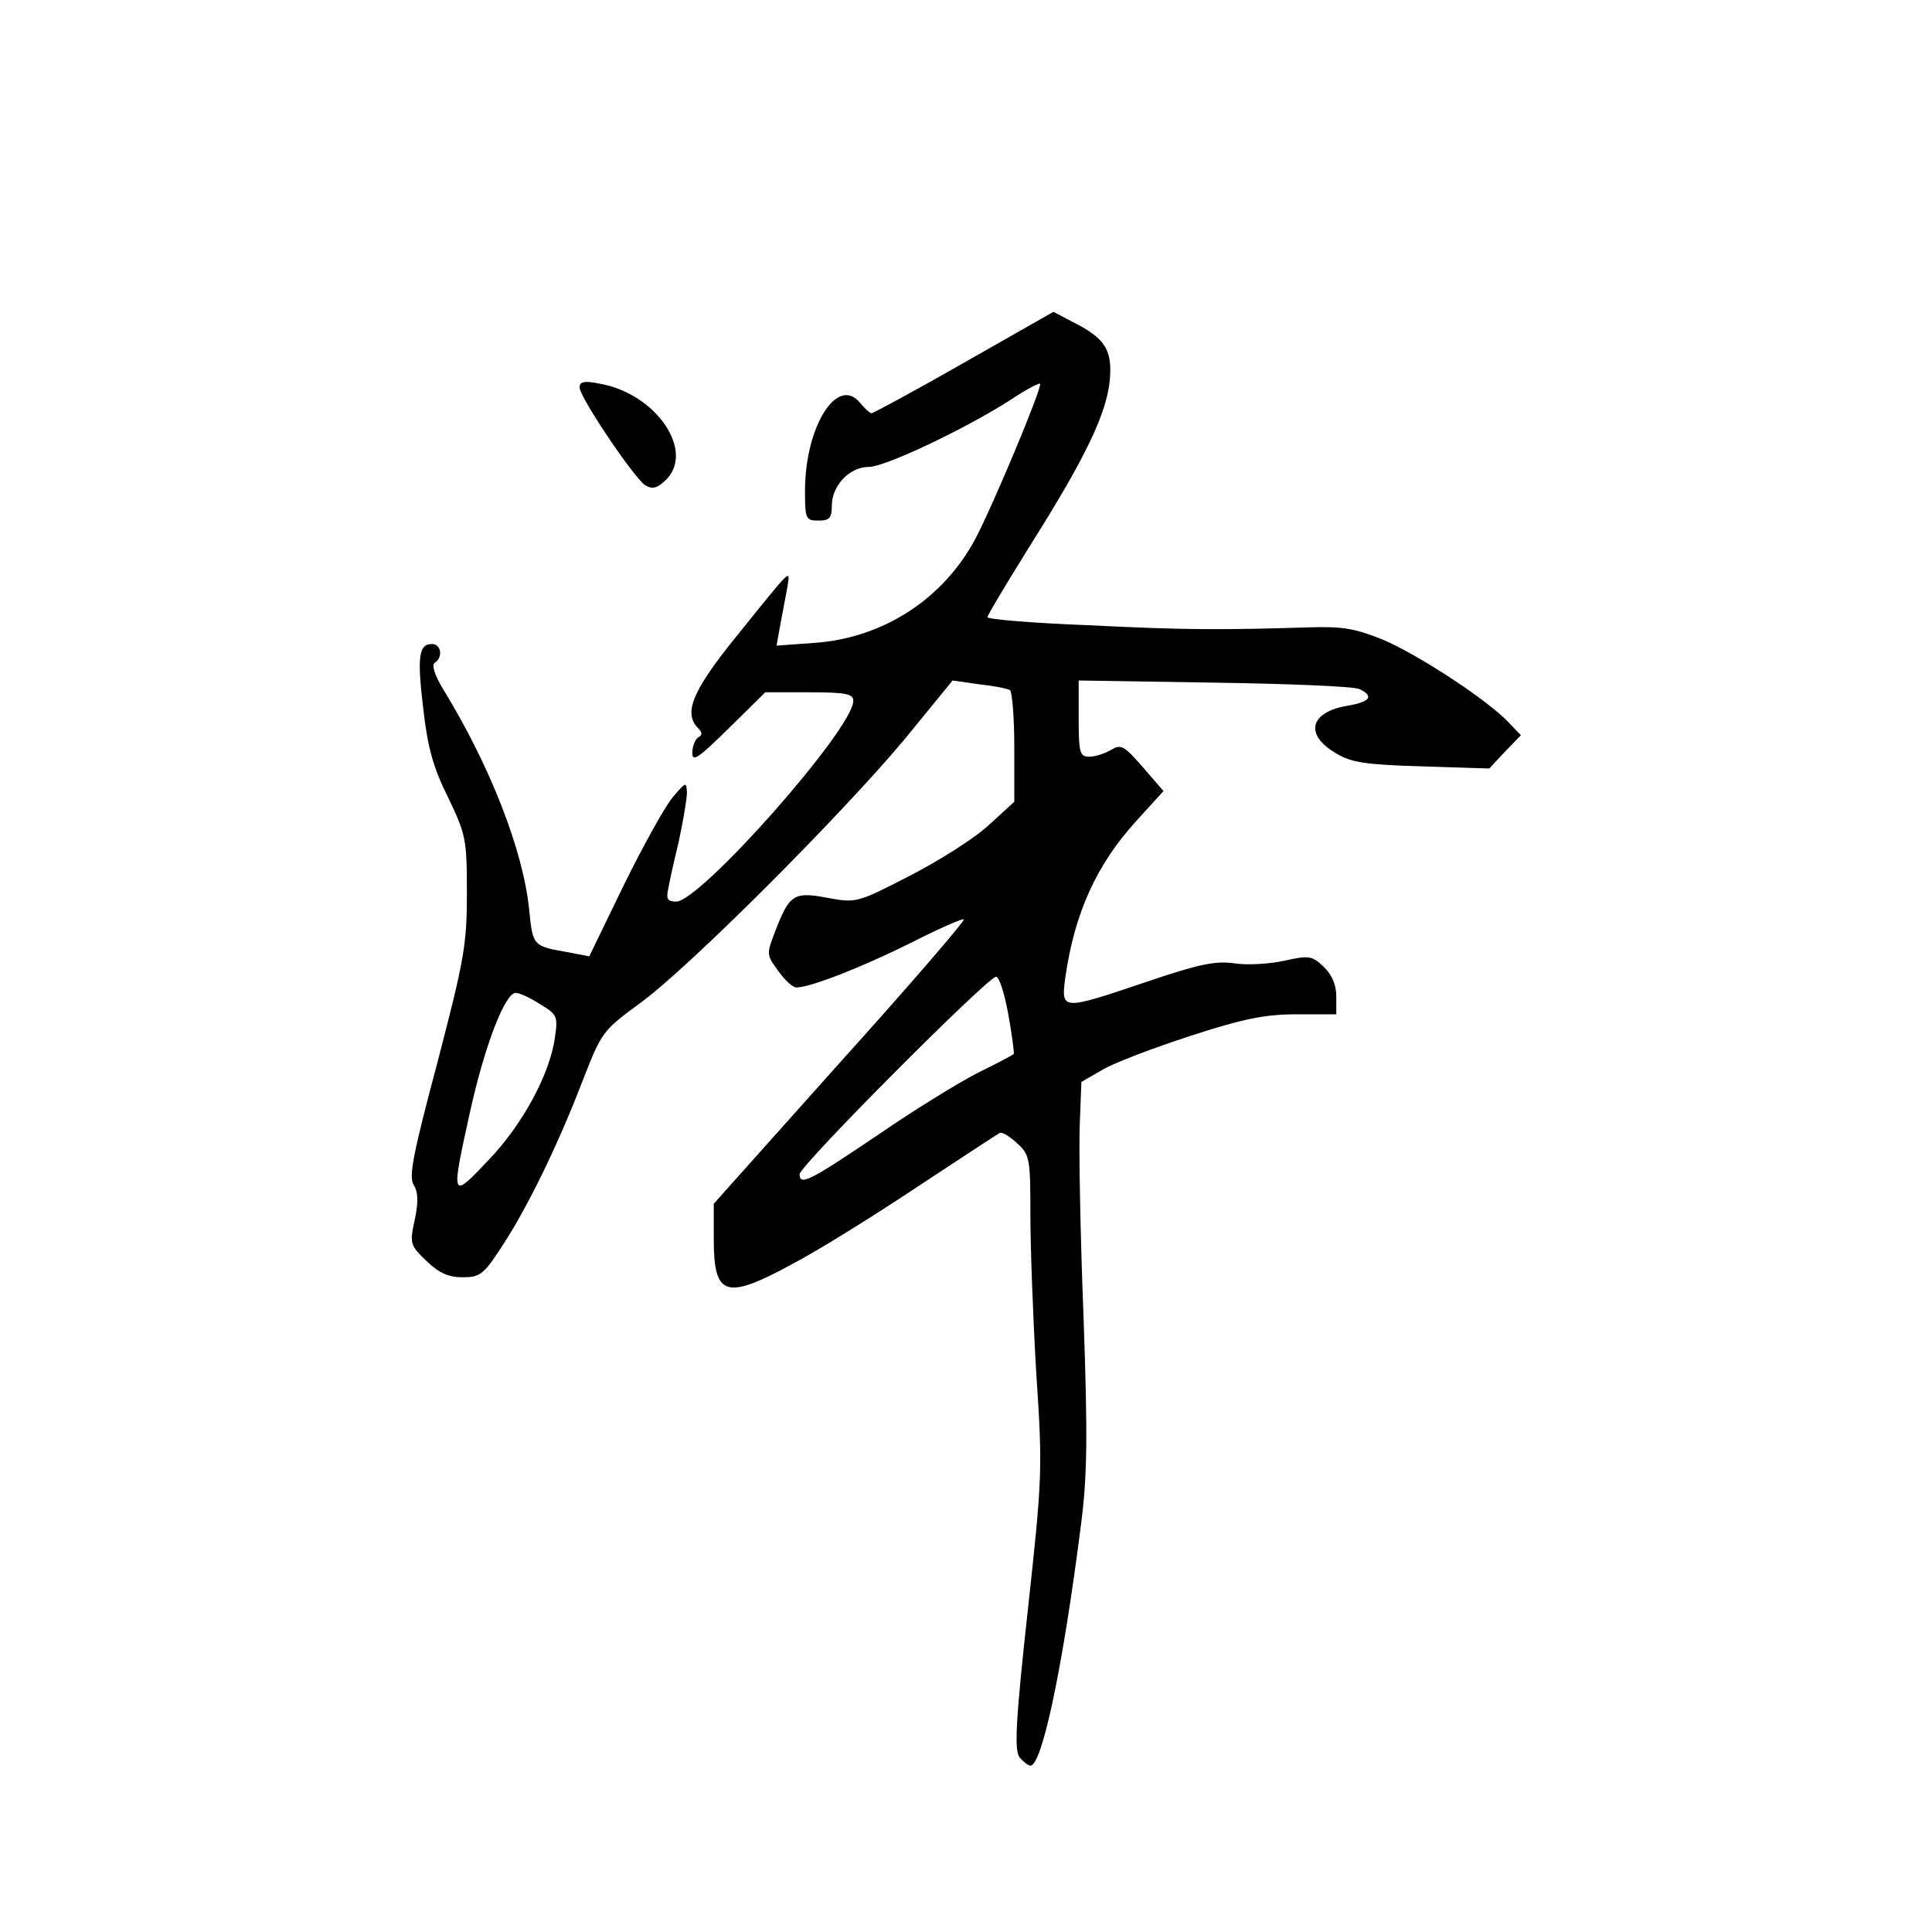 <?xml version="1.0" standalone="no"?>
<!DOCTYPE svg PUBLIC "-//W3C//DTD SVG 20010904//EN"
 "http://www.w3.org/TR/2001/REC-SVG-20010904/DTD/svg10.dtd">
<svg version="1.0" xmlns="http://www.w3.org/2000/svg"
 width="360pt" height="360pt" viewBox="0 0 360 360"
 preserveAspectRatio="xMidYMid meet">
<g transform="translate(0,360) scale(0.1,-0.1)"
fill="#000000" stroke="none">
<path d="M1796 2924 c-91 -52 -169 -94 -172 -94 -3 0 -13 9 -22 20 -42 50
-101 -44 -102 -162 0 -55 1 -58 25 -58 21 0 25 5 25 28 0 37 33 72 69 72 30 0
176 69 261 123 30 20 56 34 58 32 5 -5 -86 -223 -120 -288 -60 -113 -172 -186
-301 -195 l-70 -5 7 39 c4 21 10 53 13 69 5 35 13 43 -99 -96 -78 -97 -95
-138 -67 -166 8 -8 8 -13 0 -17 -6 -4 -11 -17 -11 -29 0 -18 12 -9 68 46 l68
67 82 0 c69 0 82 -3 82 -16 0 -52 -285 -374 -330 -374 -16 0 -19 5 -15 23 2
12 11 53 20 90 8 38 15 78 15 90 -1 21 -2 20 -26 -8 -14 -16 -55 -90 -91 -163
l-65 -134 -36 7 c-69 12 -69 11 -76 80 -11 110 -73 269 -161 412 -15 25 -21
44 -15 48 16 10 12 35 -5 35 -25 0 -28 -24 -16 -123 8 -71 19 -109 46 -163 33
-69 35 -77 35 -178 0 -97 -5 -124 -55 -316 -45 -169 -54 -213 -44 -228 8 -13
9 -31 2 -64 -10 -45 -9 -48 21 -77 24 -23 41 -31 68 -31 32 0 39 5 71 54 48
72 106 191 151 308 37 95 38 97 109 149 93 68 377 353 493 492 l89 109 49 -7
c28 -3 53 -8 58 -11 4 -3 8 -51 8 -106 l0 -102 -46 -42 c-25 -24 -91 -66 -147
-95 -99 -51 -101 -52 -155 -42 -63 12 -71 6 -97 -61 -17 -44 -17 -45 5 -75 12
-17 27 -31 34 -31 26 0 123 38 215 84 51 26 95 45 97 43 3 -2 -101 -123 -231
-267 l-235 -263 0 -66 c0 -107 22 -114 147 -46 46 24 149 88 230 142 82 54
152 100 156 102 5 2 19 -7 33 -20 23 -21 24 -29 24 -133 0 -61 5 -194 11 -296
12 -178 11 -195 -16 -442 -23 -209 -25 -260 -15 -273 7 -8 16 -15 20 -15 22 0
61 187 94 447 12 91 13 163 5 390 -6 153 -9 314 -7 358 l3 79 40 23 c22 13 96
41 164 63 98 32 139 40 197 40 l74 0 0 33 c0 22 -8 41 -24 56 -21 20 -27 21
-72 11 -27 -6 -69 -9 -94 -5 -36 5 -68 -2 -165 -35 -157 -53 -158 -53 -150 8
17 120 58 211 133 293 l50 55 -38 44 c-35 40 -41 44 -59 33 -12 -7 -30 -13
-41 -13 -18 0 -20 7 -20 71 l0 71 253 -4 c138 -2 260 -7 270 -12 28 -13 20
-24 -22 -31 -71 -12 -81 -54 -21 -89 28 -17 56 -21 160 -24 l125 -4 29 31 30
31 -24 25 c-39 41 -167 125 -233 153 -52 21 -75 25 -139 23 -165 -5 -229 -5
-410 4 -104 4 -188 11 -188 15 0 4 37 65 81 136 101 160 141 243 147 306 5 56
-9 78 -69 108 l-36 19 -167 -95z m83 -1215 c7 -38 11 -72 10 -73 -2 -2 -32
-18 -67 -35 -35 -18 -120 -70 -188 -117 -126 -85 -144 -94 -144 -72 0 16 351
368 366 368 6 0 16 -32 23 -71z m-873 20 c32 -19 34 -23 28 -62 -9 -68 -61
-164 -125 -230 -69 -73 -69 -71 -33 92 27 122 65 221 85 221 6 0 27 -9 45 -21z"/>
<path d="M1080 2878 c0 -18 101 -168 122 -182 13 -8 22 -6 37 8 58 53 -15 162
-121 181 -29 6 -38 4 -38 -7z"/>
</g>
</svg>

